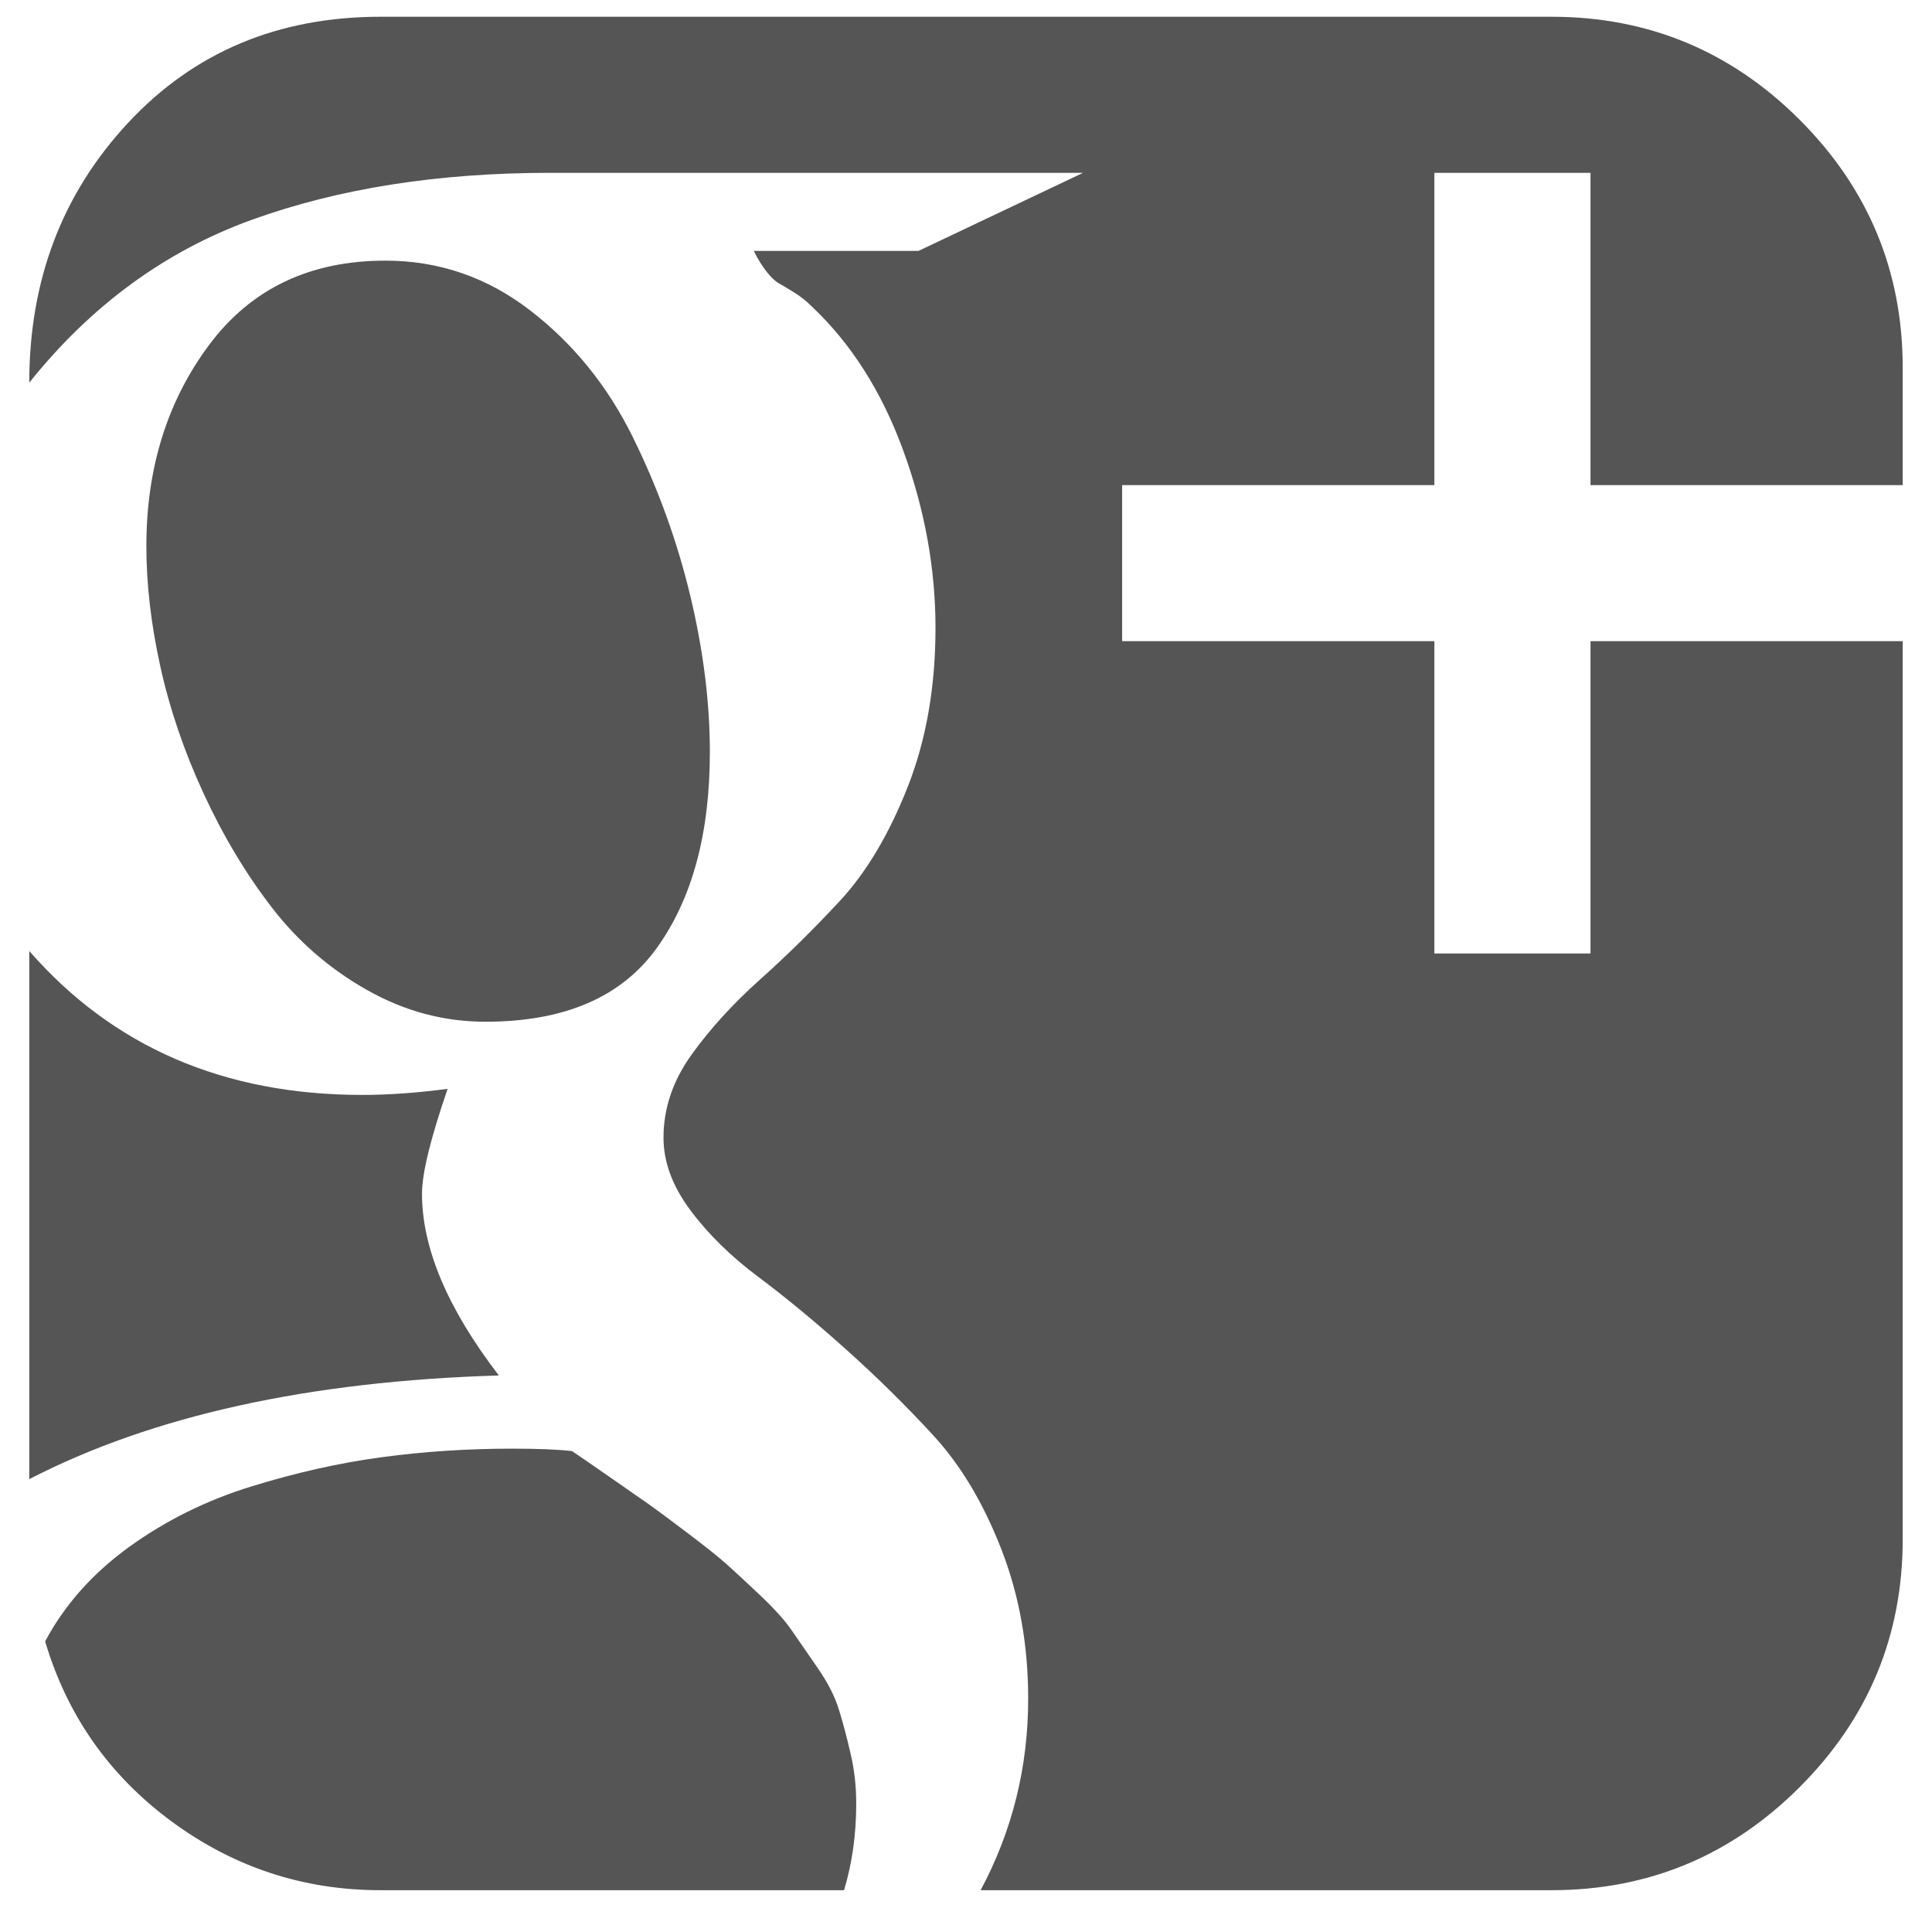 <?xml version="1.0" encoding="UTF-8" standalone="no"?>
<svg width="33px" height="33px" viewBox="0 0 33 33" version="1.1" xmlns="http://www.w3.org/2000/svg" xmlns:xlink="http://www.w3.org/1999/xlink" xmlns:sketch="http://www.bohemiancoding.com/sketch/ns">
    <!-- Generator: Sketch 3.3 (11970) - http://www.bohemiancoding.com/sketch -->
    <title>icon_links_4</title>
    <desc>Created with Sketch.</desc>
    <defs></defs>
    <g id="Page-1" stroke="none" stroke-width="1" fill="none" fill-rule="evenodd" sketch:type="MSPage">
        <g id="Artboard-1" sketch:type="MSArtboardGroup" transform="translate(-1031, -3296)" fill="#555555">
            <g id="Group-+-GPOWER-®-2015-+-Rectangle-50-+-LOGO-Copy" sketch:type="MSLayerGroup" transform="translate(855, 3296)">
                <g id="Group-+-GPOWER-®-2015-+-Rectangle-50" sketch:type="MSShapeGroup">
                    <g id="Group" transform="translate(1, 0)">
                        <path d="M189.625,30.807 C189.625,31.334 189.556,31.827 189.417,32.286 L181.5,32.286 C180.181,32.286 178.99,31.893 177.927,31.109 C176.865,30.324 176.146,29.3 175.771,28.036 C176.104,27.411 176.583,26.873 177.208,26.421 C177.833,25.97 178.528,25.626 179.292,25.39 C180.056,25.154 180.799,24.987 181.521,24.89 C182.243,24.793 182.986,24.744 183.75,24.744 C184.194,24.744 184.535,24.758 184.771,24.786 C184.854,24.841 185.066,24.987 185.406,25.223 C185.747,25.459 185.976,25.619 186.094,25.702 C186.212,25.786 186.427,25.945 186.74,26.182 C187.052,26.418 187.274,26.595 187.406,26.713 C187.538,26.831 187.729,27.008 187.979,27.244 C188.229,27.48 188.413,27.685 188.531,27.859 C188.649,28.032 188.795,28.244 188.969,28.494 C189.142,28.744 189.264,28.984 189.333,29.213 C189.403,29.442 189.469,29.692 189.531,29.963 C189.594,30.234 189.625,30.515 189.625,30.807 L189.625,30.807 Z M183.521,23.494 C180.271,23.591 177.597,24.182 175.5,25.265 L175.5,16.244 C176.931,17.883 178.826,18.702 181.188,18.702 C181.632,18.702 182.118,18.668 182.646,18.598 C182.354,19.445 182.208,20.043 182.208,20.39 C182.208,21.32 182.646,22.355 183.521,23.494 L183.521,23.494 Z M187.125,12.848 C187.125,14.237 186.823,15.352 186.219,16.192 C185.615,17.032 184.639,17.452 183.292,17.452 C182.583,17.452 181.91,17.272 181.271,16.911 C180.632,16.55 180.09,16.081 179.646,15.504 C179.201,14.928 178.813,14.279 178.479,13.557 C178.146,12.834 177.899,12.112 177.74,11.39 C177.58,10.668 177.5,9.98 177.5,9.327 C177.5,7.994 177.858,6.848 178.573,5.89 C179.288,4.932 180.292,4.452 181.583,4.452 C182.5,4.452 183.326,4.737 184.062,5.307 C184.799,5.876 185.382,6.598 185.812,7.473 C186.243,8.348 186.569,9.251 186.792,10.182 C187.014,11.112 187.125,12.001 187.125,12.848 L187.125,12.848 Z M207.5,10.952 L207.5,26.286 C207.5,27.939 206.913,29.352 205.74,30.525 C204.566,31.699 203.153,32.286 201.5,32.286 L191.75,32.286 C192.292,31.272 192.562,30.182 192.562,29.015 C192.562,28.098 192.41,27.248 192.104,26.463 C191.799,25.678 191.413,25.032 190.948,24.525 C190.483,24.018 189.983,23.525 189.448,23.046 C188.913,22.567 188.413,22.154 187.948,21.807 C187.483,21.459 187.097,21.081 186.792,20.671 C186.486,20.261 186.333,19.848 186.333,19.432 C186.333,18.932 186.493,18.459 186.812,18.015 C187.132,17.57 187.521,17.143 187.979,16.734 C188.438,16.324 188.892,15.876 189.344,15.39 C189.795,14.904 190.181,14.258 190.5,13.452 C190.819,12.647 190.979,11.737 190.979,10.723 C190.979,9.709 190.795,8.699 190.427,7.692 C190.059,6.685 189.535,5.862 188.854,5.223 C188.771,5.14 188.674,5.063 188.562,4.994 C188.451,4.925 188.365,4.873 188.302,4.838 C188.24,4.803 188.17,4.737 188.094,4.64 C188.017,4.543 187.944,4.425 187.875,4.286 L190.688,4.286 L193.5,2.952 L184.396,2.952 C182.479,2.952 180.781,3.22 179.302,3.754 C177.823,4.289 176.556,5.216 175.5,6.536 C175.5,4.786 176.062,3.307 177.188,2.098 C178.313,0.89 179.75,0.286 181.5,0.286 L201.5,0.286 C203.153,0.286 204.566,0.873 205.74,2.046 C206.913,3.22 207.5,4.633 207.5,6.286 L207.5,8.286 L202.167,8.286 L202.167,2.952 L199.5,2.952 L199.5,8.286 L194.167,8.286 L194.167,10.952 L199.5,10.952 L199.5,16.286 L202.167,16.286 L202.167,10.952 L207.5,10.952 Z" id=""></path>
                    </g>
                </g>
            </g>
        </g>
    </g>
</svg>